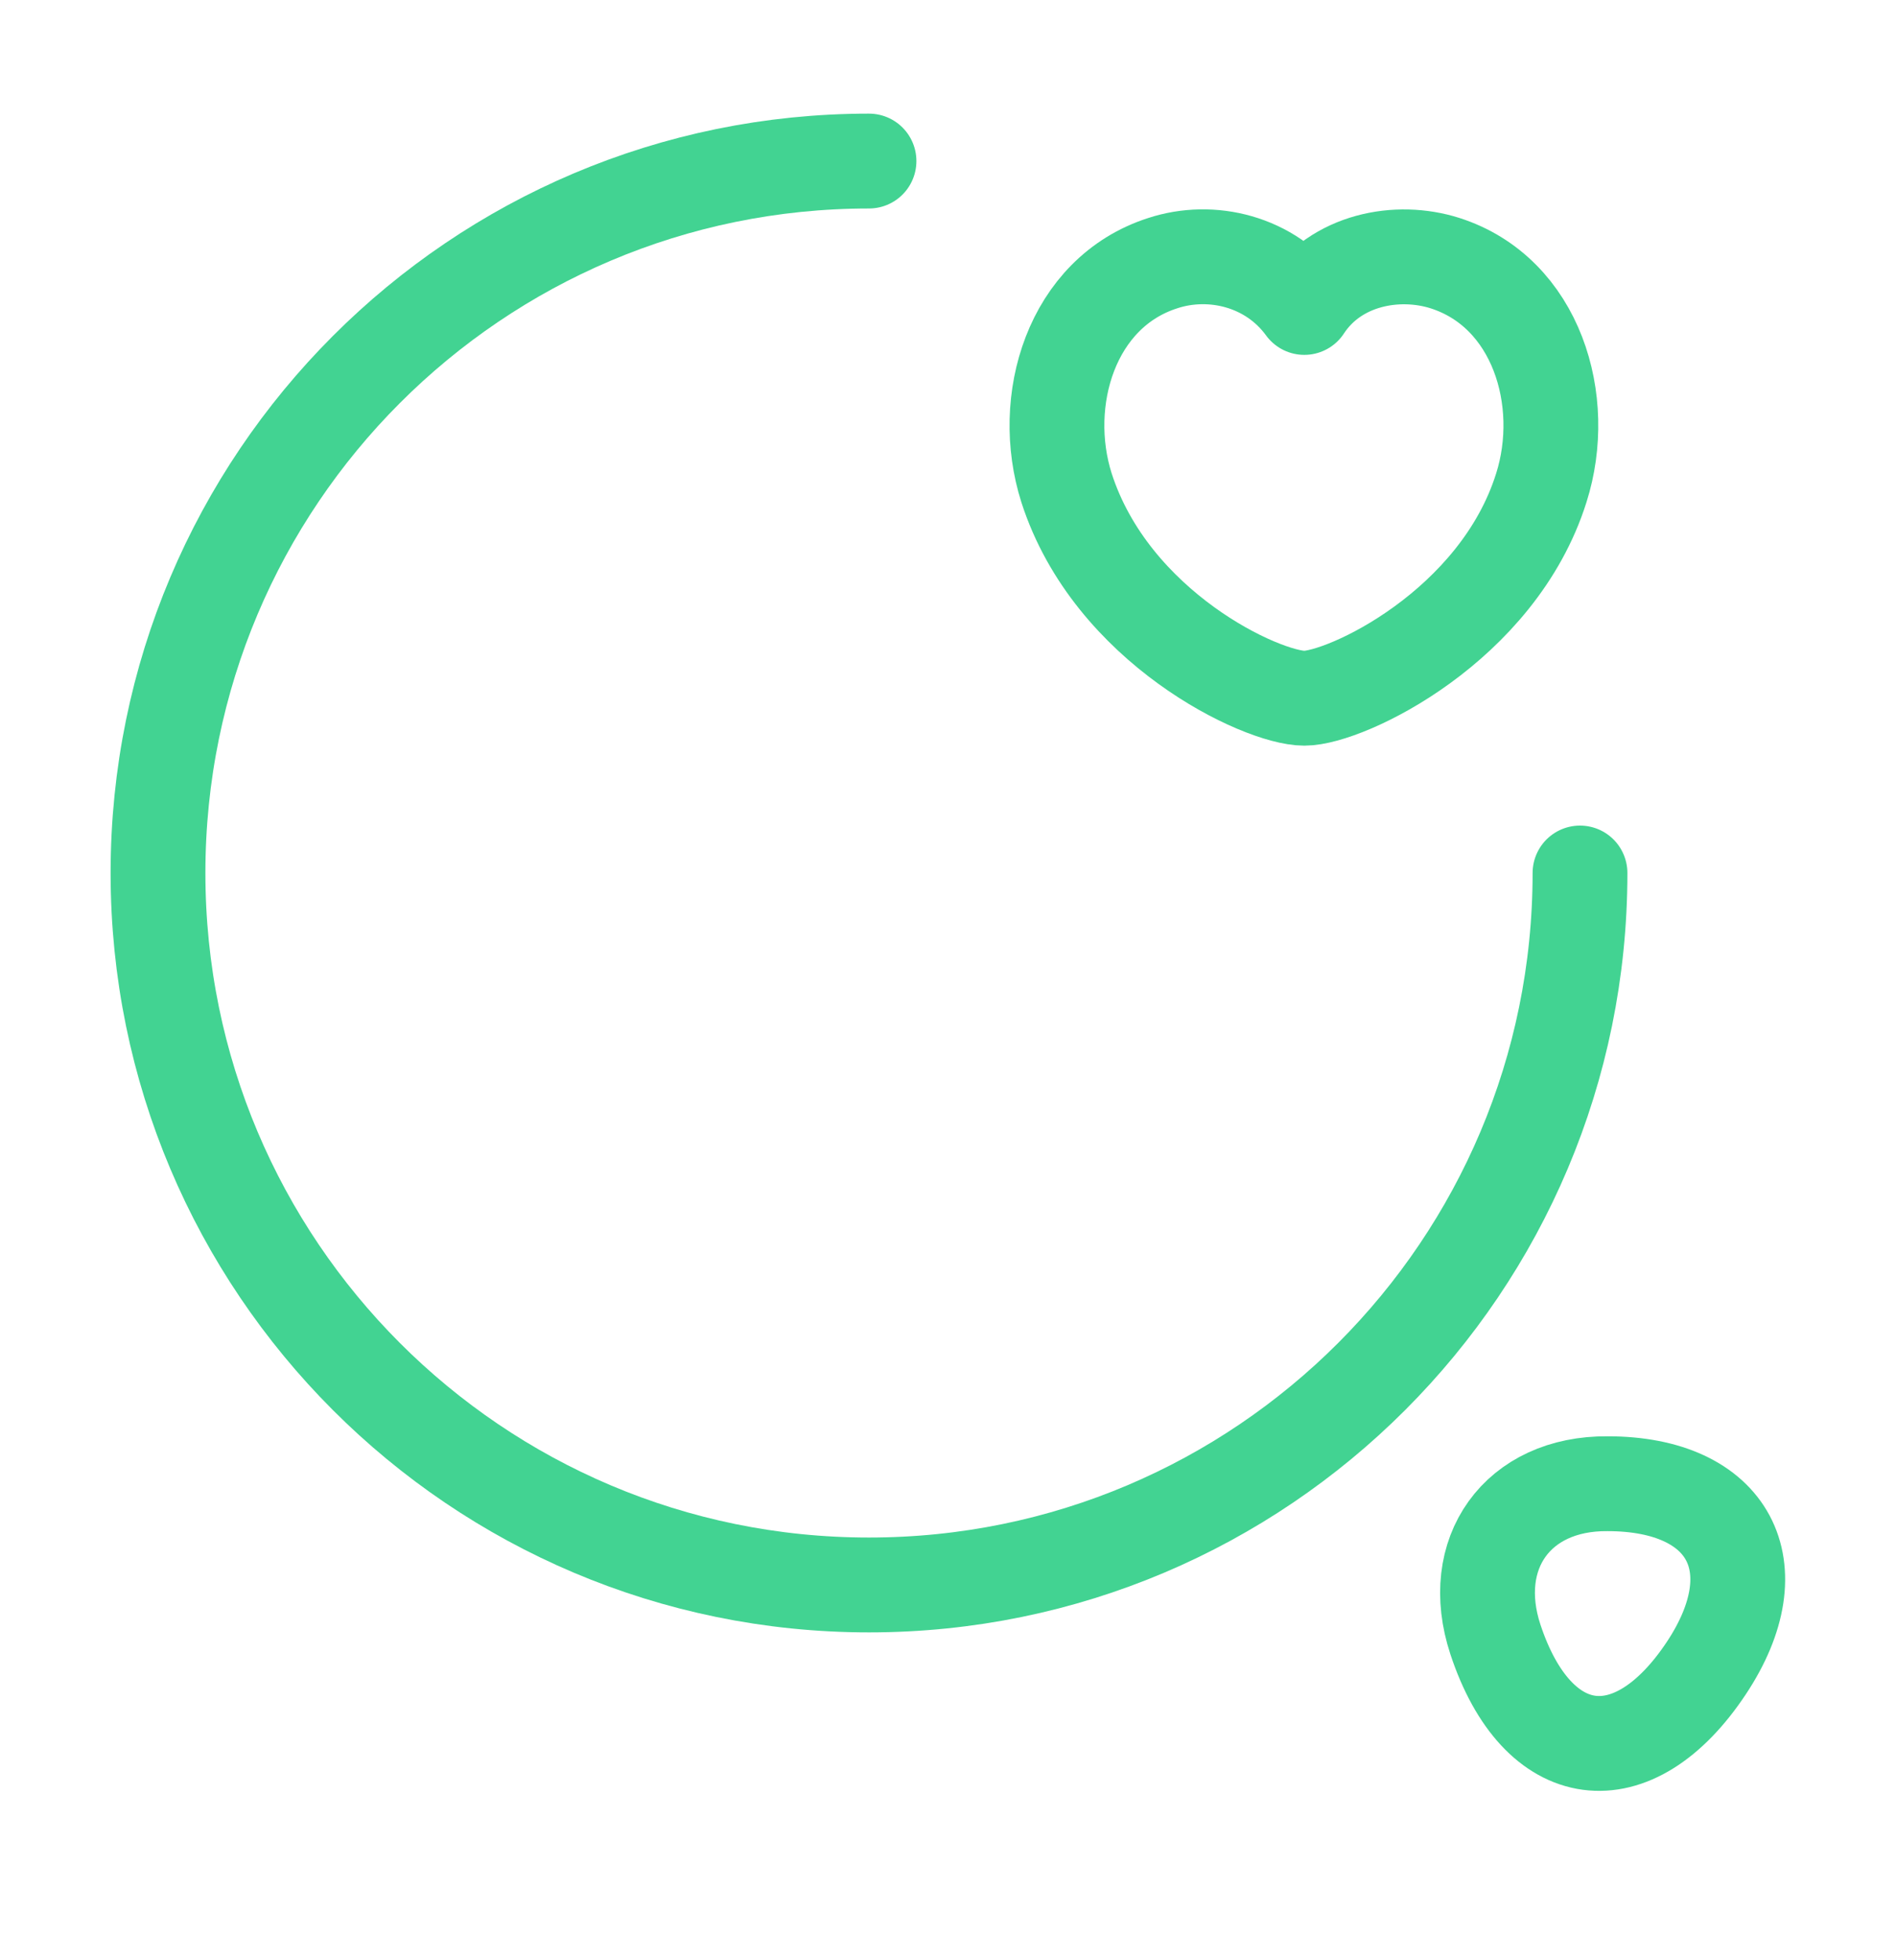 <svg width="30" height="31" viewBox="0 0 30 31" fill="none" xmlns="http://www.w3.org/2000/svg">
<path d="M25 13.806C25 20.024 19.963 25.065 13.75 25.065C7.538 25.065 2.5 20.024 2.5 13.806C2.5 7.589 7.538 2.547 13.75 2.547" stroke="#42D392" stroke-width="1.5" stroke-linecap="round" stroke-linejoin="round"/>
<path d="M16.875 7.714C16.438 6.338 16.95 4.624 18.4 4.161C19.163 3.911 20.1 4.124 20.638 4.862C21.138 4.099 22.113 3.923 22.863 4.161C24.313 4.624 24.825 6.338 24.388 7.714C23.7 9.903 21.3 11.042 20.638 11.042C19.963 11.042 17.588 9.928 16.875 7.714Z" stroke="#42D392" stroke-width="1.5" stroke-linecap="round" stroke-linejoin="round"/>
<path d="M23.662 25.928C24.325 27.93 25.837 28.13 27 26.378C28.062 24.777 27.362 23.464 25.437 23.464C24.012 23.451 23.212 24.565 23.662 25.928Z" stroke="#42D392" stroke-width="1.5" stroke-linecap="round" stroke-linejoin="round"/>
</svg>
